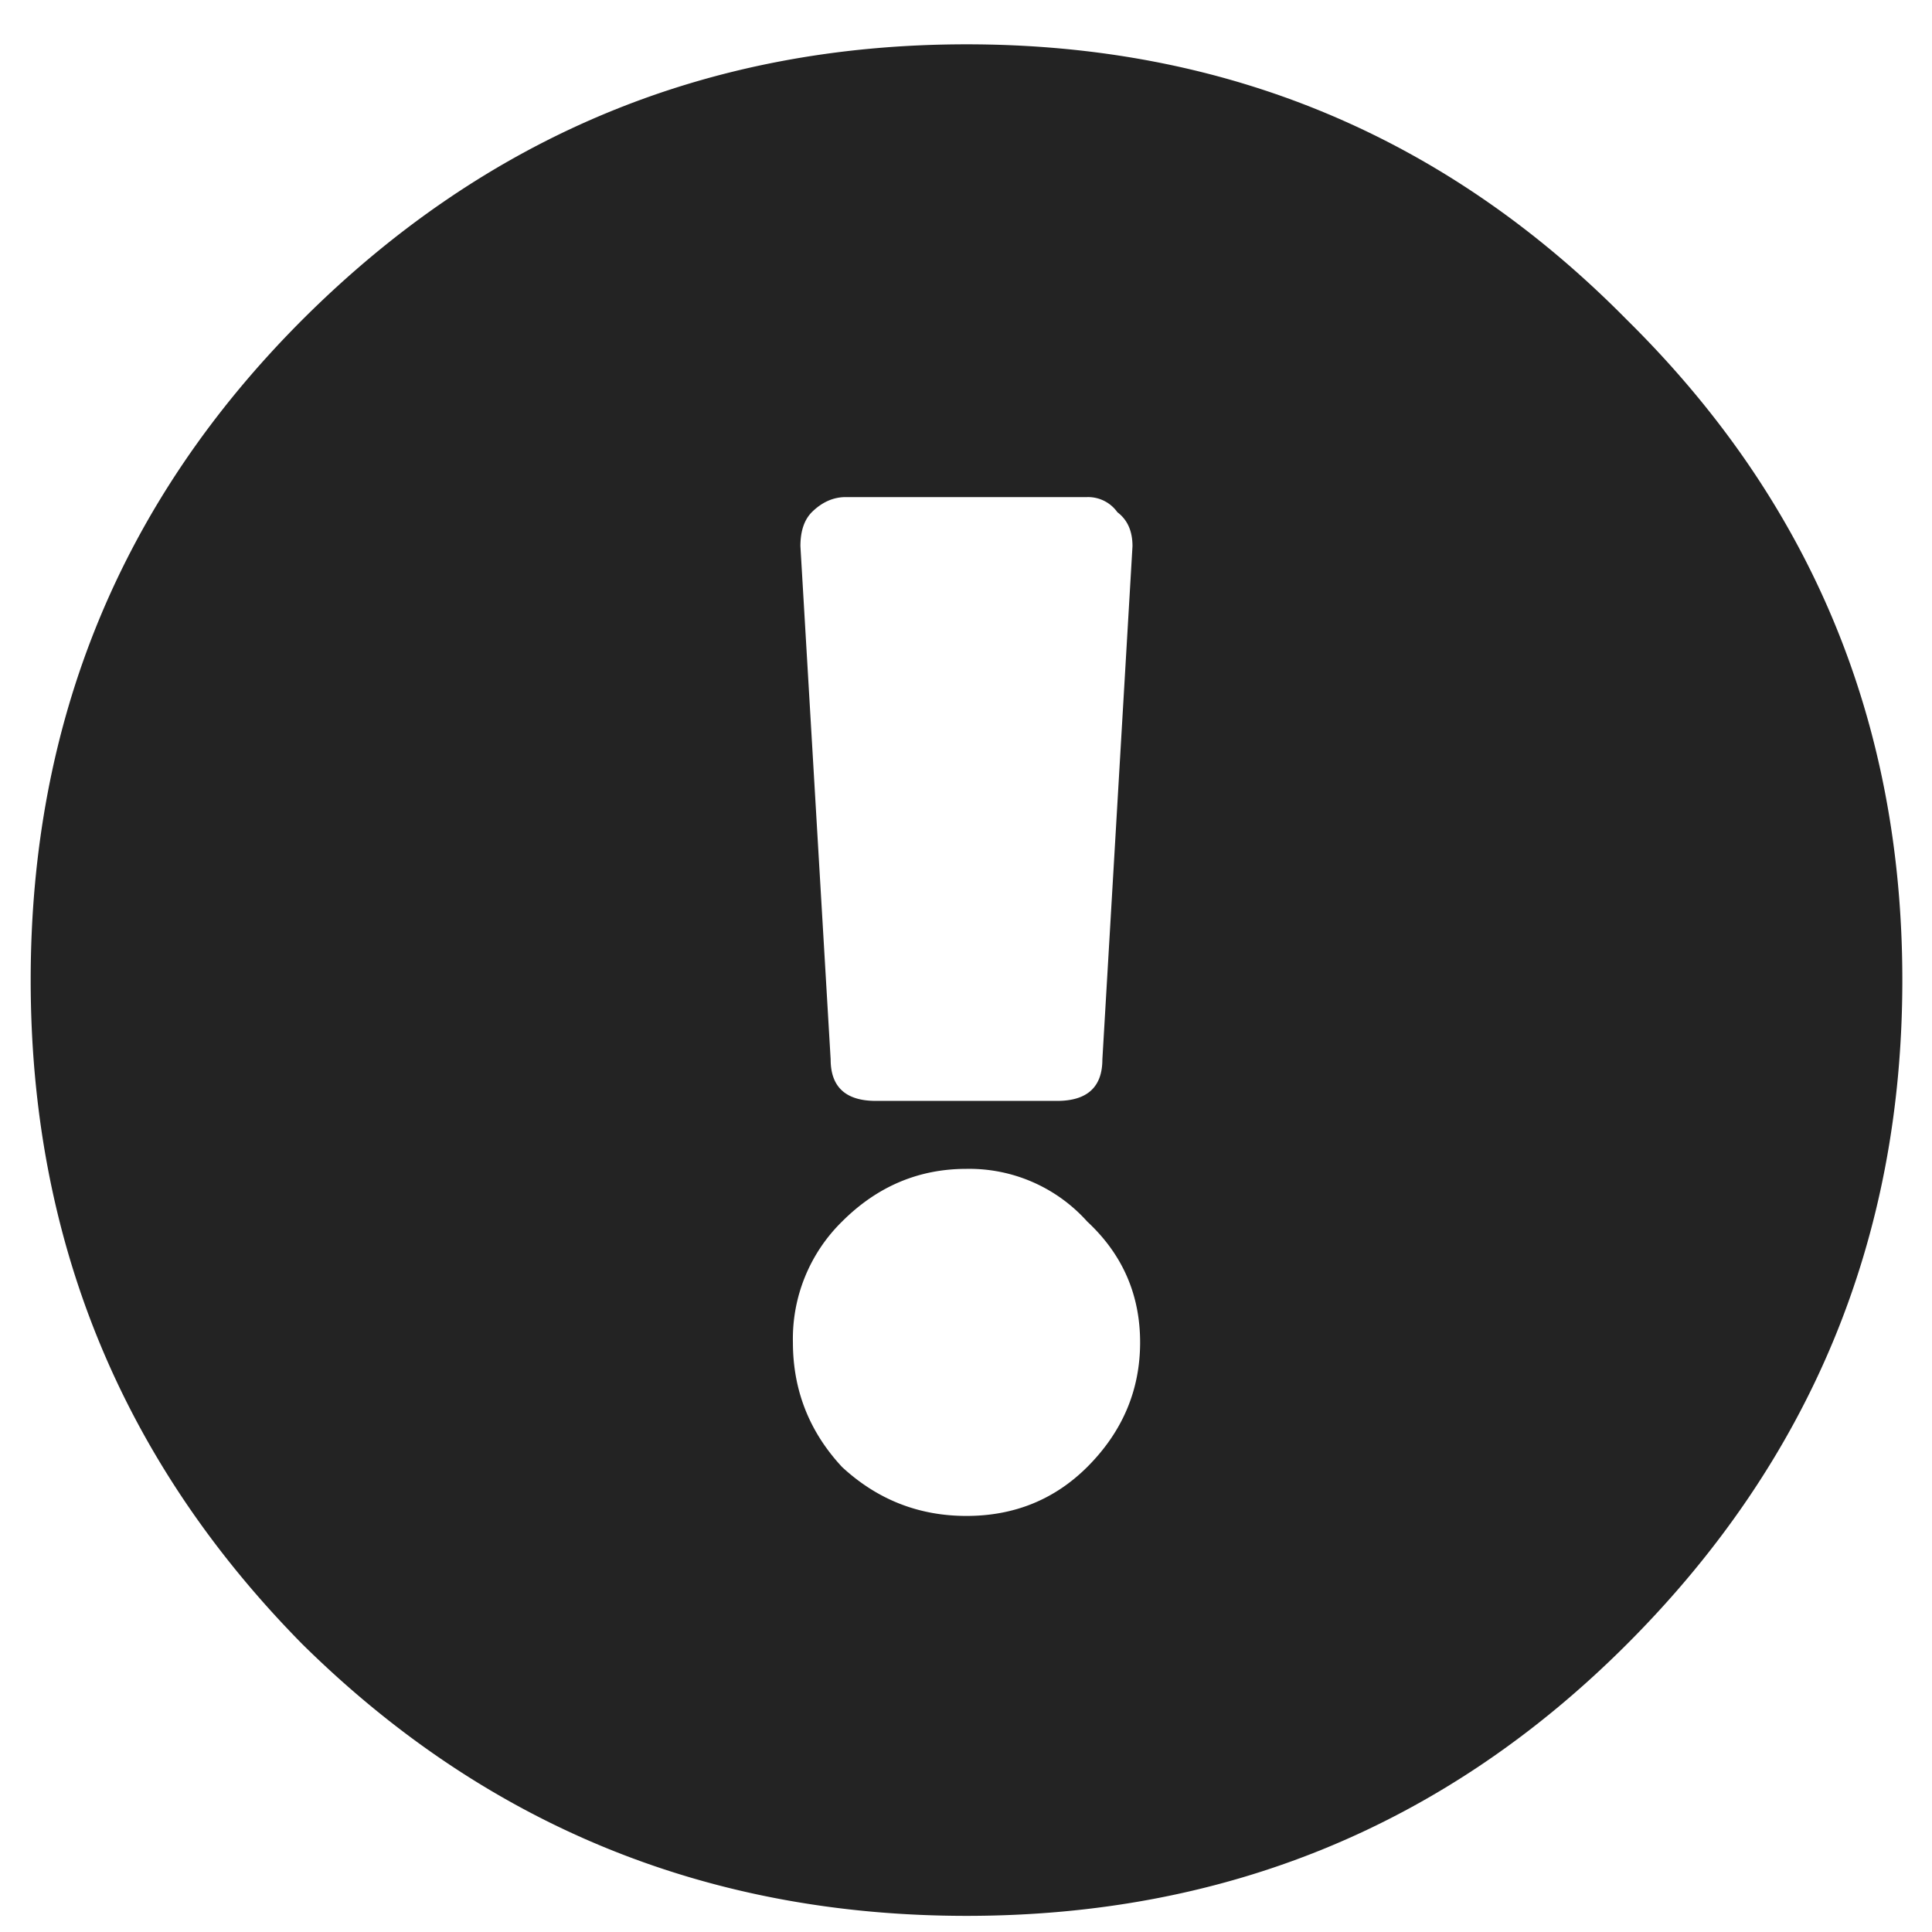 <svg xmlns="http://www.w3.org/2000/svg" width="17" height="17" viewBox="0 0 17 17"><g><g><g/><g><path fill="#232323" d="M14.315 2.814c1.616 1.594 2.424 3.53 2.424 5.81s-.808 4.228-2.424 5.844c-1.594 1.594-3.53 2.39-5.81 2.39s-4.228-.796-5.844-2.39C1.067 12.852.27 10.904.27 8.624c0-2.28.797-4.216 2.39-5.81C4.278 1.198 6.225.39 8.505.39c2.28 0 4.217.808 5.81 2.424zm-4.748 7.935a1.393 1.393 0 0 0-1.063-.464c-.42 0-.785.154-1.095.464a1.444 1.444 0 0 0-.432 1.063c0 .42.144.786.432 1.096.31.287.675.431 1.095.431.42 0 .775-.144 1.063-.431.31-.31.465-.676.465-1.096 0-.42-.155-.775-.465-1.063zM7.309 9.322c0 .243.133.365.398.365h1.594c.266 0 .399-.122.399-.365l.265-4.516c0-.133-.044-.232-.133-.299a.316.316 0 0 0-.265-.133H7.442c-.11 0-.21.045-.299.133-.066.067-.1.166-.1.299z"/></g></g></g></svg>